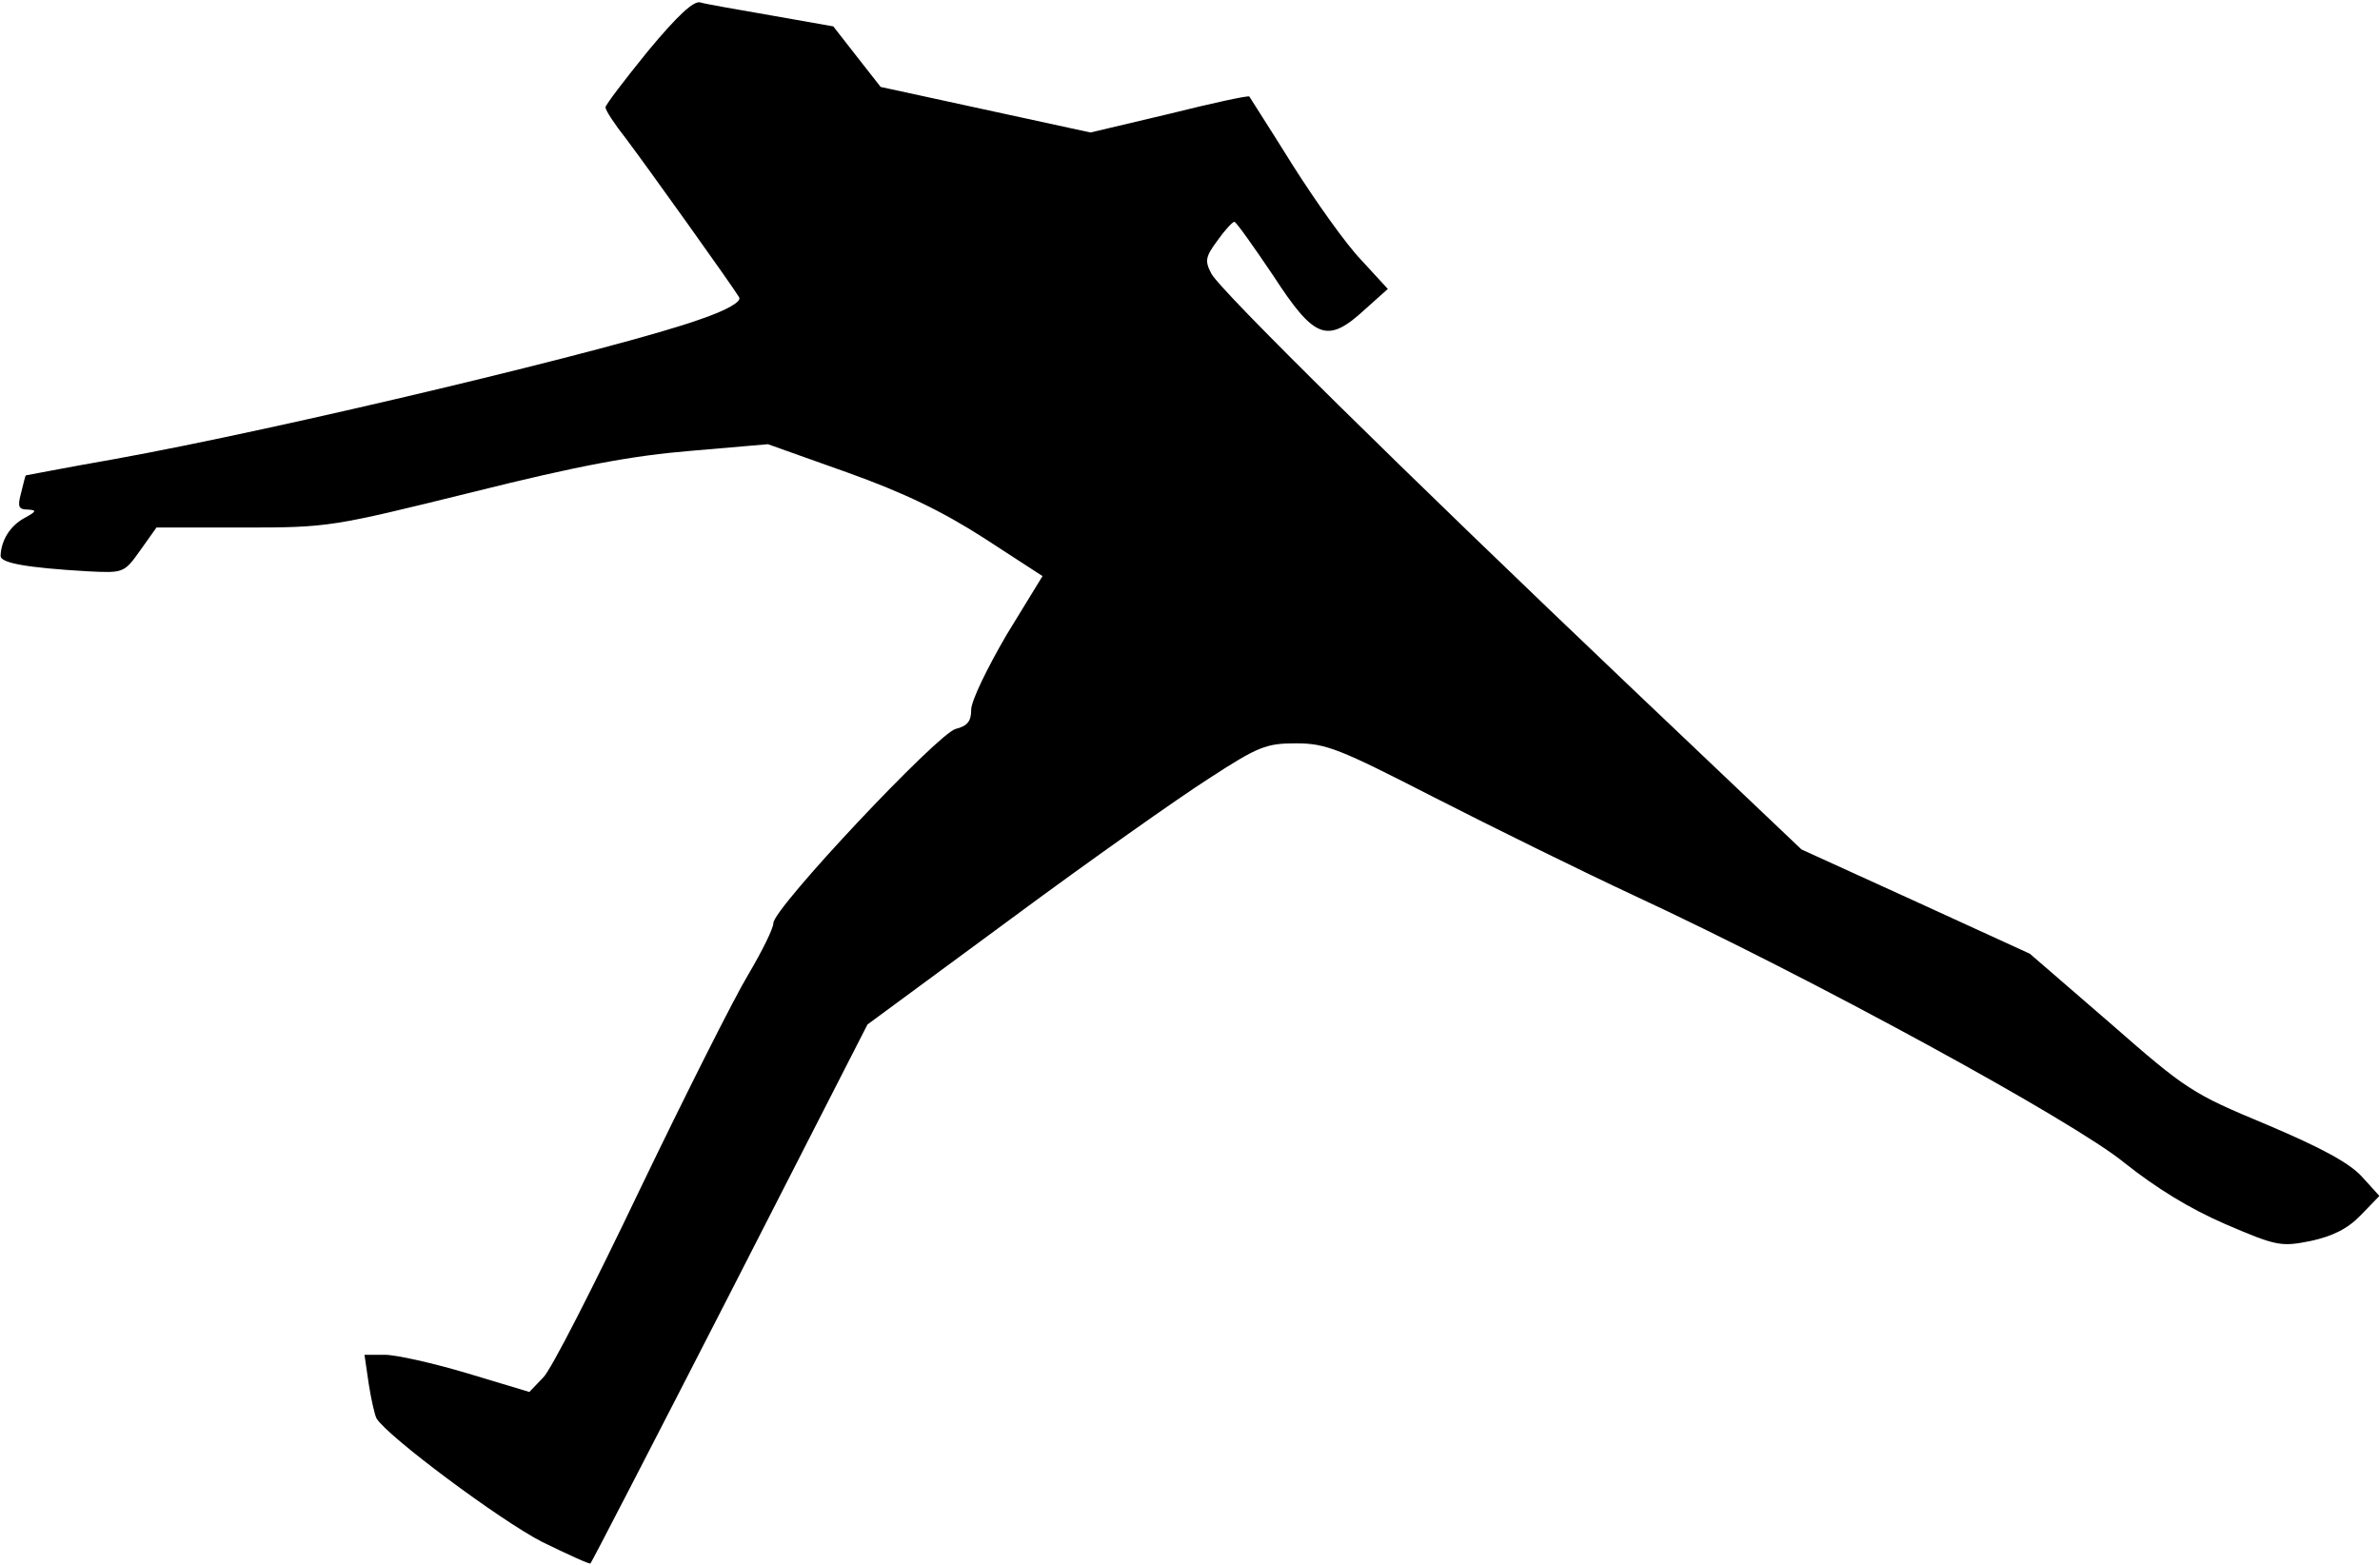 <?xml version="1.0" standalone="no"?>
<!DOCTYPE svg PUBLIC "-//W3C//DTD SVG 20010904//EN"
 "http://www.w3.org/TR/2001/REC-SVG-20010904/DTD/svg10.dtd">
<svg version="1.0" xmlns="http://www.w3.org/2000/svg"
 width="397pt" height="261pt" viewBox="0 0 397 261"
 preserveAspectRatio="xMidYMid meet">
<g transform="translate(0,261) scale(0.1,-0.1)"
fill="#000000" stroke="none">
<path fill="#000000" stroke="none" d="M1081 2525 c-39 -48 -71 -90 -71 -94 0
-5 15 -28 34 -52 34 -45 177 -245 189 -265 4 -7 -19 -21 -66 -37 -131 -47
-699 -183 -977 -233 -80 -14 -146 -27 -147 -27 -1 -1 -4 -14 -8 -30 -6 -22 -4
-27 11 -27 16 -1 15 -3 -5 -14 -24 -13 -39 -37 -40 -63 -1 -12 42 -20 145 -26
60 -3 61 -3 88 35 l27 38 145 0 c143 0 147 1 382 59 180 45 268 61 365 69
l128 11 132 -47 c95 -34 159 -65 229 -110 l97 -63 -60 -98 c-32 -55 -59 -110
-59 -125 0 -19 -6 -27 -26 -32 -30 -8 -304 -299 -304 -324 0 -9 -19 -47 -42
-86 -23 -38 -104 -199 -181 -359 -76 -159 -148 -301 -161 -313 l-23 -24 -103
31 c-57 17 -119 31 -138 31 l-34 0 7 -48 c4 -26 10 -52 13 -58 18 -30 206
-170 276 -206 43 -21 80 -38 81 -36 2 2 107 205 233 451 l229 448 239 176
c131 97 280 202 330 234 83 54 96 59 146 59 50 0 72 -9 230 -90 96 -49 246
-123 334 -164 293 -136 733 -376 818 -446 53 -42 108 -76 168 -102 86 -37 93
-38 143 -28 36 8 61 20 83 43 l31 32 -29 32 c-21 23 -67 48 -159 87 -125 52
-134 58 -262 170 l-133 115 -190 87 -191 87 -280 266 c-389 370 -689 666 -704
694 -12 22 -10 29 10 56 12 17 25 31 28 31 3 0 32 -41 65 -90 69 -106 90 -114
153 -56 l38 34 -45 49 c-25 26 -76 98 -114 158 -38 61 -71 112 -72 114 -2 2
-62 -11 -134 -29 l-131 -31 -175 38 -175 38 -40 51 -39 50 -102 18 c-57 10
-110 19 -120 22 -11 3 -38 -22 -87 -81z"/>
</g>
</svg>
